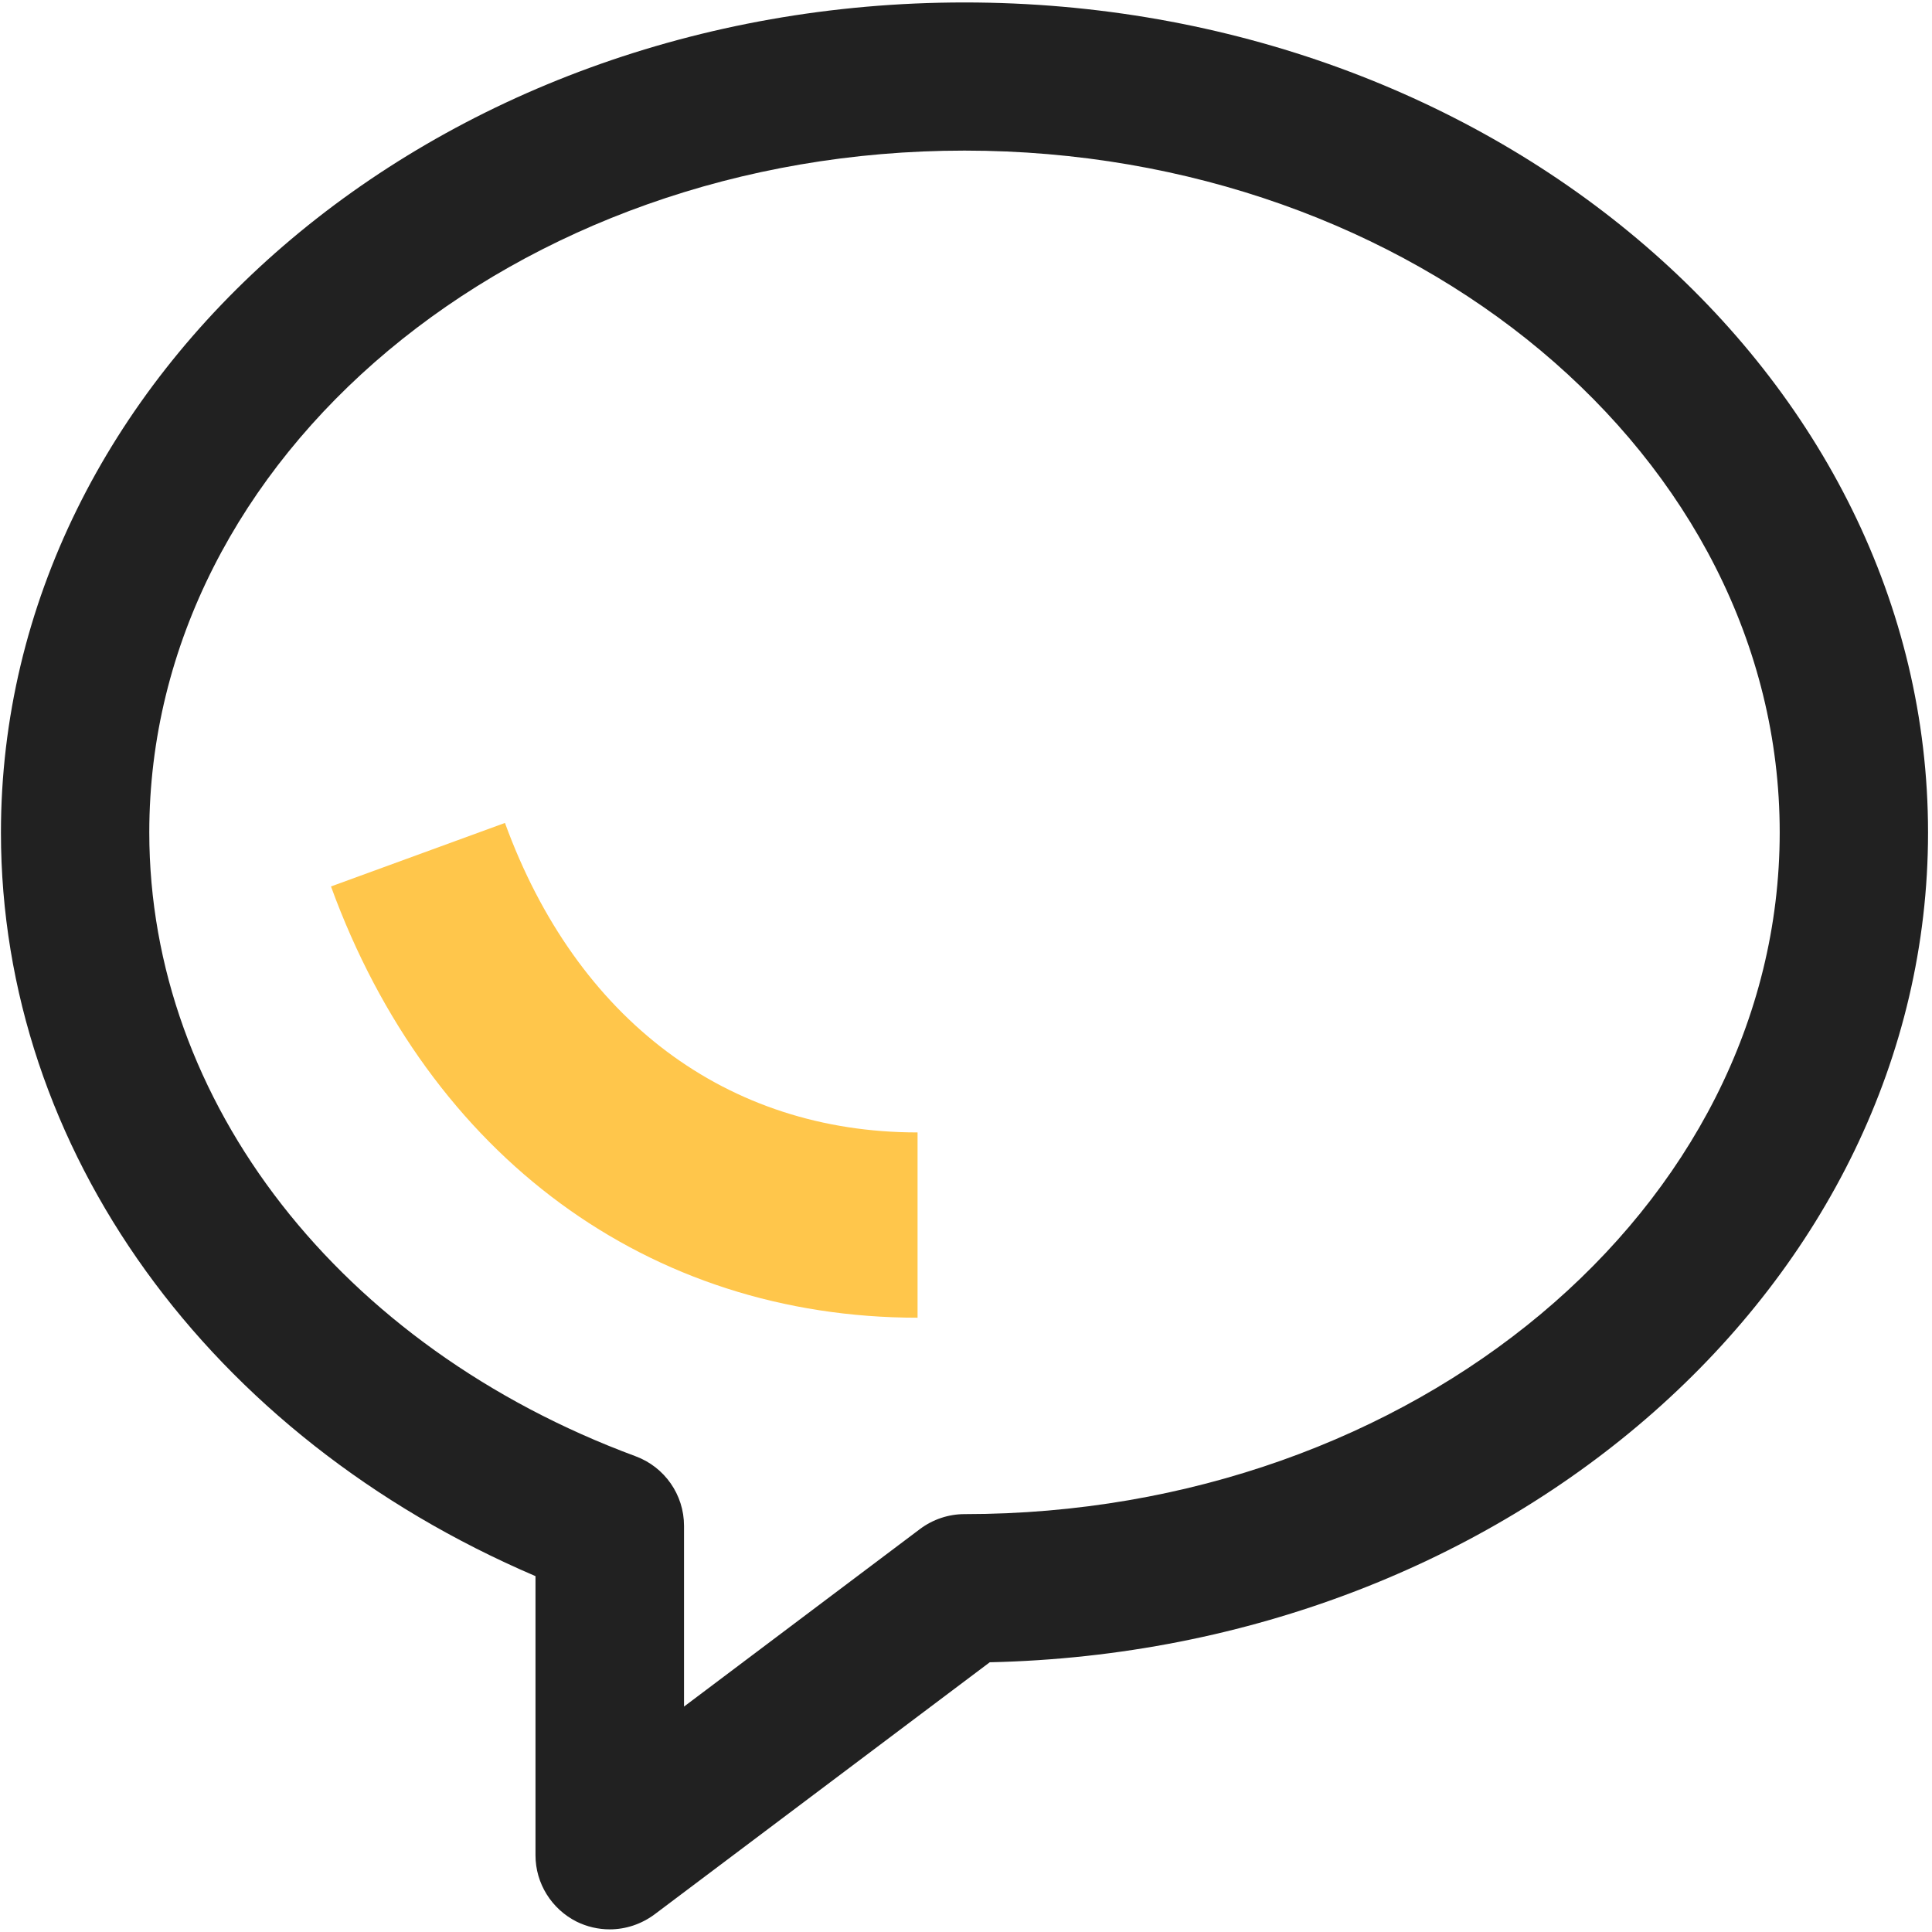 <?xml version="1.0" standalone="no"?><!DOCTYPE svg PUBLIC "-//W3C//DTD SVG 1.1//EN" "http://www.w3.org/Graphics/SVG/1.1/DTD/svg11.dtd"><svg class="icon" width="60px" height="60.00px" viewBox="0 0 1024 1024" version="1.1" xmlns="http://www.w3.org/2000/svg"><path d="M323.184 1022.601c-6.094 0-12.088-1.399-17.583-4.096-13.287-6.693-21.779-20.28-21.779-35.166V835.384C110.792 761.356 0.5 609.305 0.5 441.269 0.5 198.606 229.576 1.299 511.201 1.299s510.701 197.407 510.701 439.97c0 238.767-221.883 433.676-497.314 439.771l-177.726 133.669c-6.893 5.095-15.185 7.892-23.677 7.892zM511.201 79.822c-238.267 0-432.078 162.142-432.078 361.347 0 142.96 101.201 272.734 257.748 330.677 15.385 5.694 25.675 20.38 25.675 36.864v95.806l125.078-94.108c6.793-5.095 15.085-7.892 23.577-7.892 238.267 0 432.078-162.142 432.078-361.347 0-199.205-193.811-361.347-432.078-361.347z m0 0" fill="#212121" /><path d="M486.425 698.418c-142.561 0-258.847-85.417-310.996-228.577l92.21-33.667c37.963 104.198 117.685 164.04 218.686 164.04v98.204z m0 0" fill="#FFC64B" /></svg>